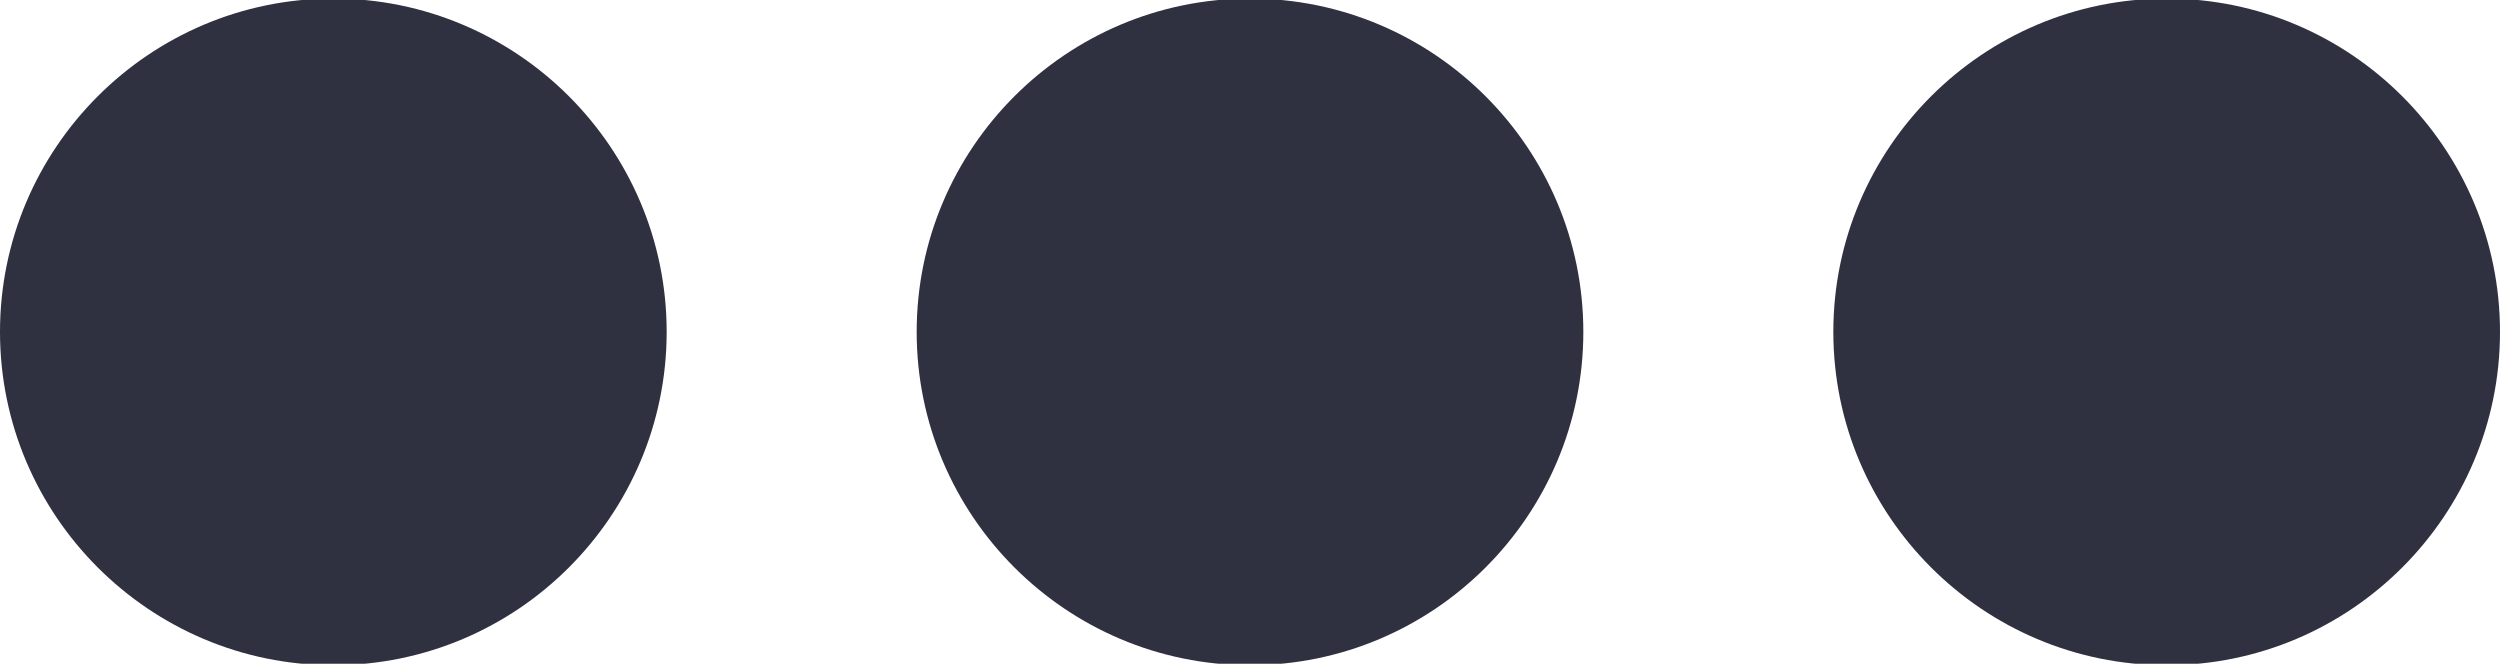 <?xml version="1.0" encoding="utf-8"?>
<!-- Generator: Adobe Illustrator 16.0.0, SVG Export Plug-In . SVG Version: 6.00 Build 0)  -->
<!DOCTYPE svg PUBLIC "-//W3C//DTD SVG 1.1//EN" "http://www.w3.org/Graphics/SVG/1.1/DTD/svg11.dtd">
<svg version="1.1" id="Capa_1" xmlns="http://www.w3.org/2000/svg" xmlns:xlink="http://www.w3.org/1999/xlink" x="0px" y="0px"
	 width="595.279px" height="158.042px" viewBox="0 0 595.279 158.042" enable-background="new 0 0 595.279 158.042"
	 xml:space="preserve">
<g>
	<path fill="#2F3140" d="M79.37-0.349C35.608-0.349,0,35.258,0,79.022c0,43.763,35.607,79.37,79.37,79.37
		c43.764,0,79.371-35.607,79.371-79.37C158.741,35.258,123.134-0.349,79.37-0.349z"/>
	<path fill="#2F3140" d="M515.909-0.349c-43.763,0-79.371,35.607-79.371,79.371c0,43.763,35.608,79.37,79.371,79.37
		c43.764,0,79.37-35.607,79.37-79.37C595.28,35.258,559.673-0.349,515.909-0.349z"/>
	<path fill="#2F3140" d="M297.64-0.349c-43.764,0-79.37,35.607-79.37,79.371c0,43.763,35.606,79.37,79.37,79.37
		c43.763,0,79.371-35.607,79.371-79.37C377.011,35.258,341.403-0.349,297.64-0.349z"/>
</g>
</svg>

